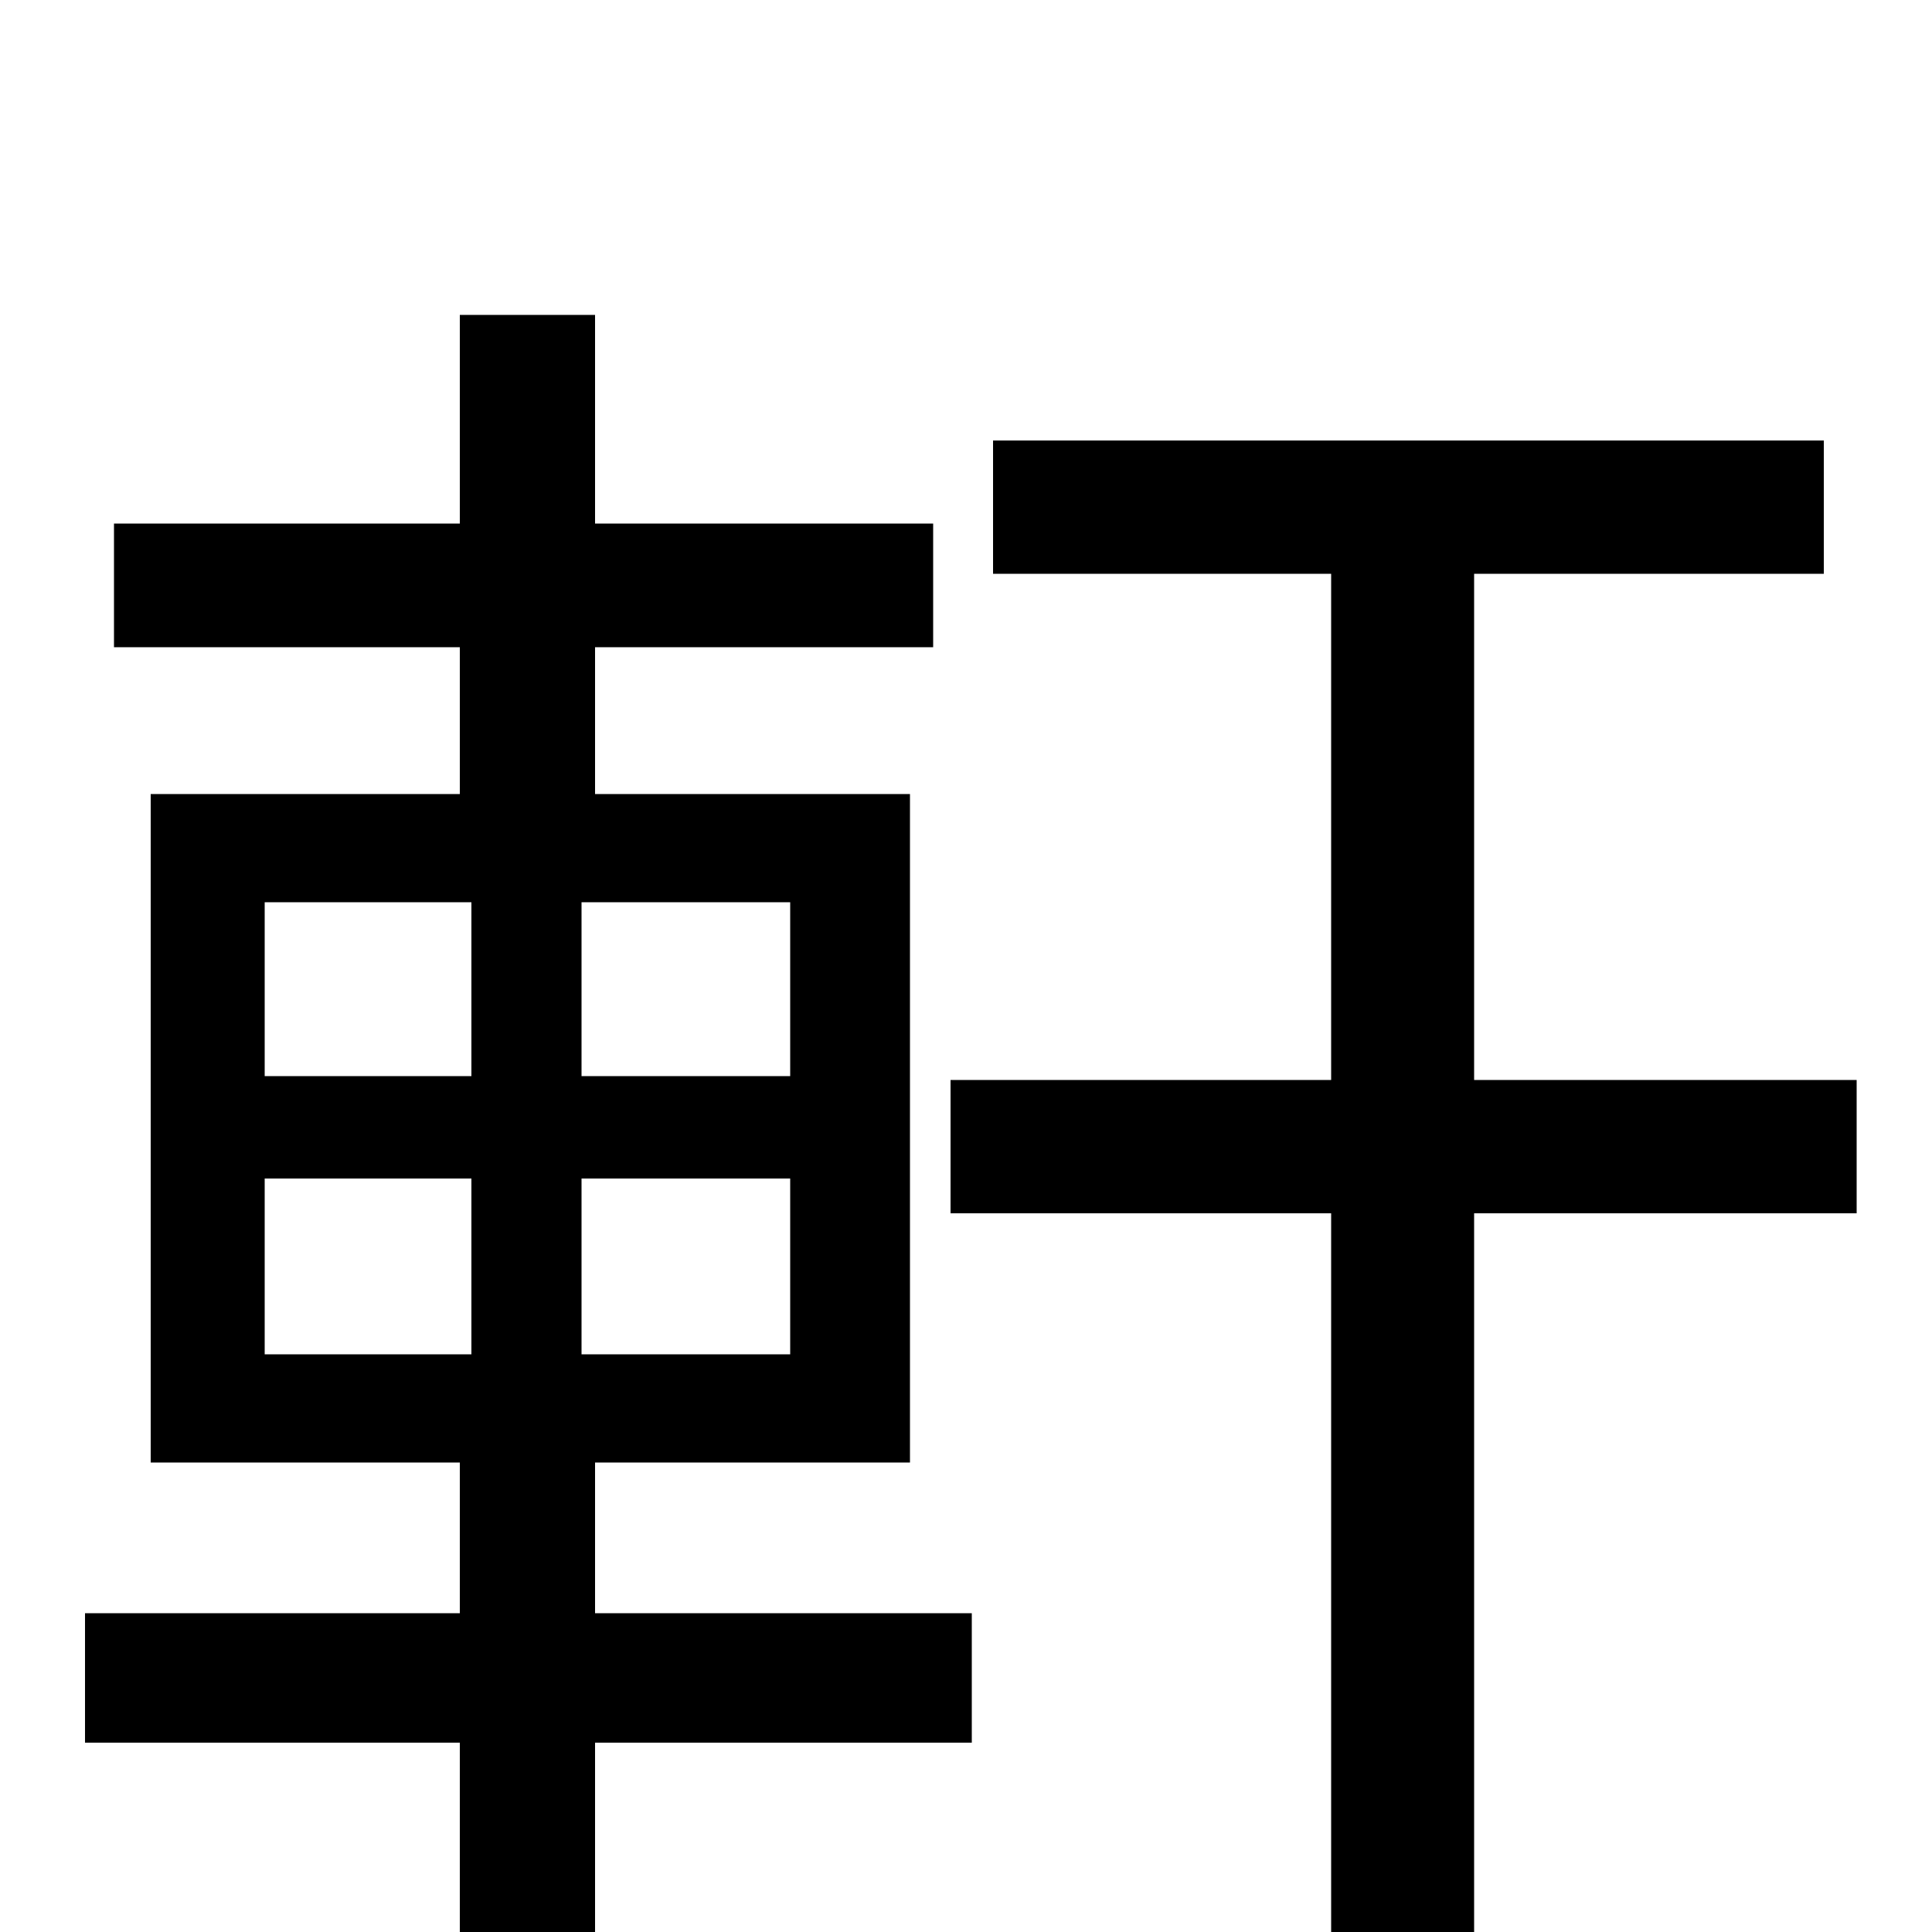 <svg xmlns="http://www.w3.org/2000/svg" viewBox="0 -1000 1000 1000">
	<path fill="#000000" d="M137 -390H244V-299H137ZM137 -533H244V-443H137ZM409 -443H301V-533H409ZM409 -299H301V-390H409ZM308 -243H471V-589H308V-665H483V-729H308V-837H238V-729H59V-665H238V-589H78V-243H238V-165H44V-98H238V75H308V-98H503V-165H308ZM961 -441H763V-703H944V-772H514V-703H689V-441H492V-372H689V76H763V-372H961Z"/>
</svg>